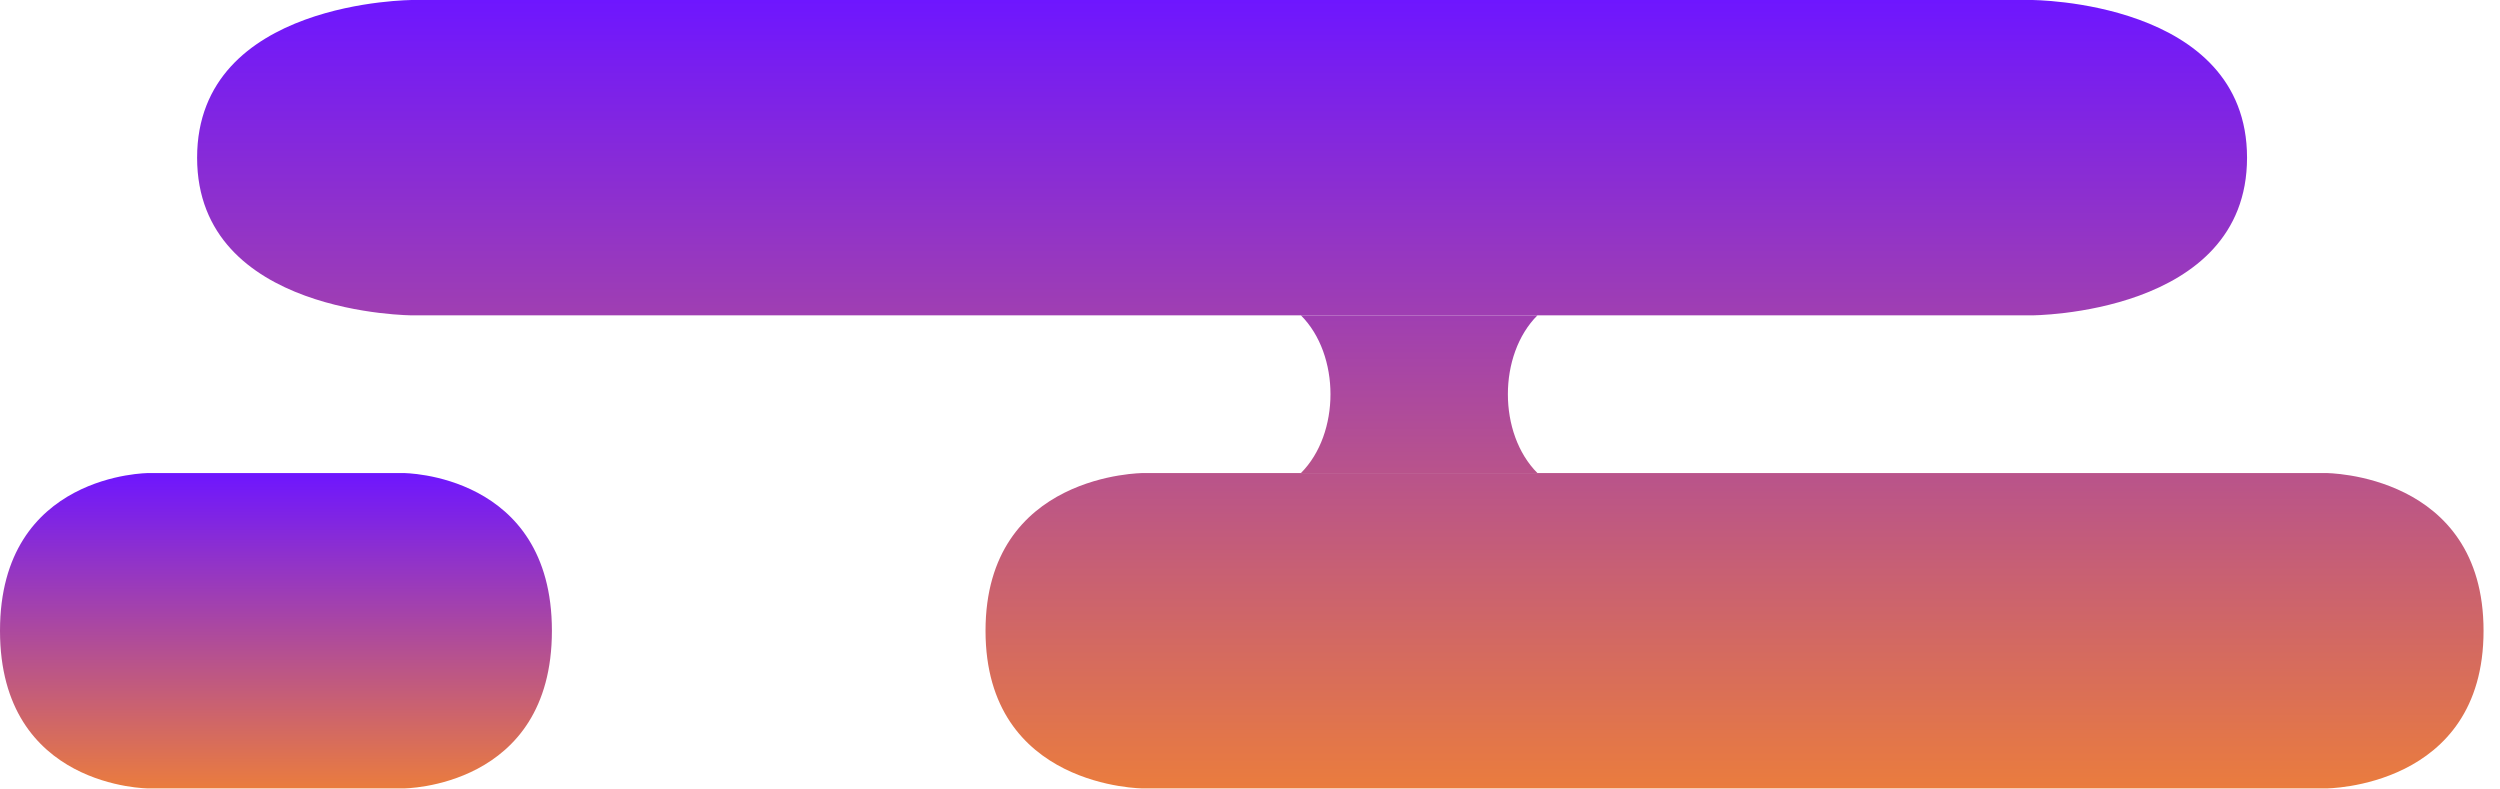 <svg width="76" height="24" viewBox="0 0 76 24" fill="none" xmlns="http://www.w3.org/2000/svg">
<path d="M34.754 14.381H70.707C70.707 14.381 75.5 14.381 75.5 19.175C75.5 23.968 70.707 23.968 70.707 23.968H34.754C34.754 23.968 29.96 23.968 29.96 19.175C29.96 14.381 34.754 14.381 34.754 14.381Z" fill="url(#paint0_linear_905_643)"/>
<path d="M12.552 0H61.75C61.75 0 68.31 0 68.31 4.794C68.31 9.587 61.75 9.587 61.75 9.587H12.552C12.552 9.587 5.992 9.587 5.992 4.794C5.992 0 12.552 0 12.552 0Z" fill="url(#paint1_linear_905_643)"/>
<path d="M39.548 14.381H46.738C45.54 13.182 45.54 10.786 46.738 9.587H39.548C40.746 10.786 40.746 13.182 39.548 14.381Z" fill="url(#paint2_linear_905_643)"/>
<path d="M12.261 14.381H4.517C4.517 14.381 0 14.381 0 19.175C0 23.968 4.517 23.968 4.517 23.968H12.261C12.261 23.968 16.778 23.968 16.778 19.175C16.778 14.381 12.261 14.381 12.261 14.381Z" fill="url(#paint3_linear_905_643)"/>
<defs>
<linearGradient id="paint0_linear_905_643" x1="40.746" y1="0" x2="40.746" y2="23.968" gradientUnits="userSpaceOnUse">
<stop stop-color="#6E16FF"/>
<stop offset="1" stop-color="#EA7C3E"/>
</linearGradient>
<linearGradient id="paint1_linear_905_643" x1="40.746" y1="0" x2="40.746" y2="23.968" gradientUnits="userSpaceOnUse">
<stop stop-color="#6E16FF"/>
<stop offset="1" stop-color="#EA7C3E"/>
</linearGradient>
<linearGradient id="paint2_linear_905_643" x1="40.746" y1="0" x2="40.746" y2="23.968" gradientUnits="userSpaceOnUse">
<stop stop-color="#6E16FF"/>
<stop offset="1" stop-color="#EA7C3E"/>
</linearGradient>
<linearGradient id="paint3_linear_905_643" x1="8.389" y1="14.381" x2="8.389" y2="23.968" gradientUnits="userSpaceOnUse">
<stop stop-color="#6E16FF"/>
<stop offset="1" stop-color="#EA7C3E"/>
</linearGradient>
</defs>
</svg>
